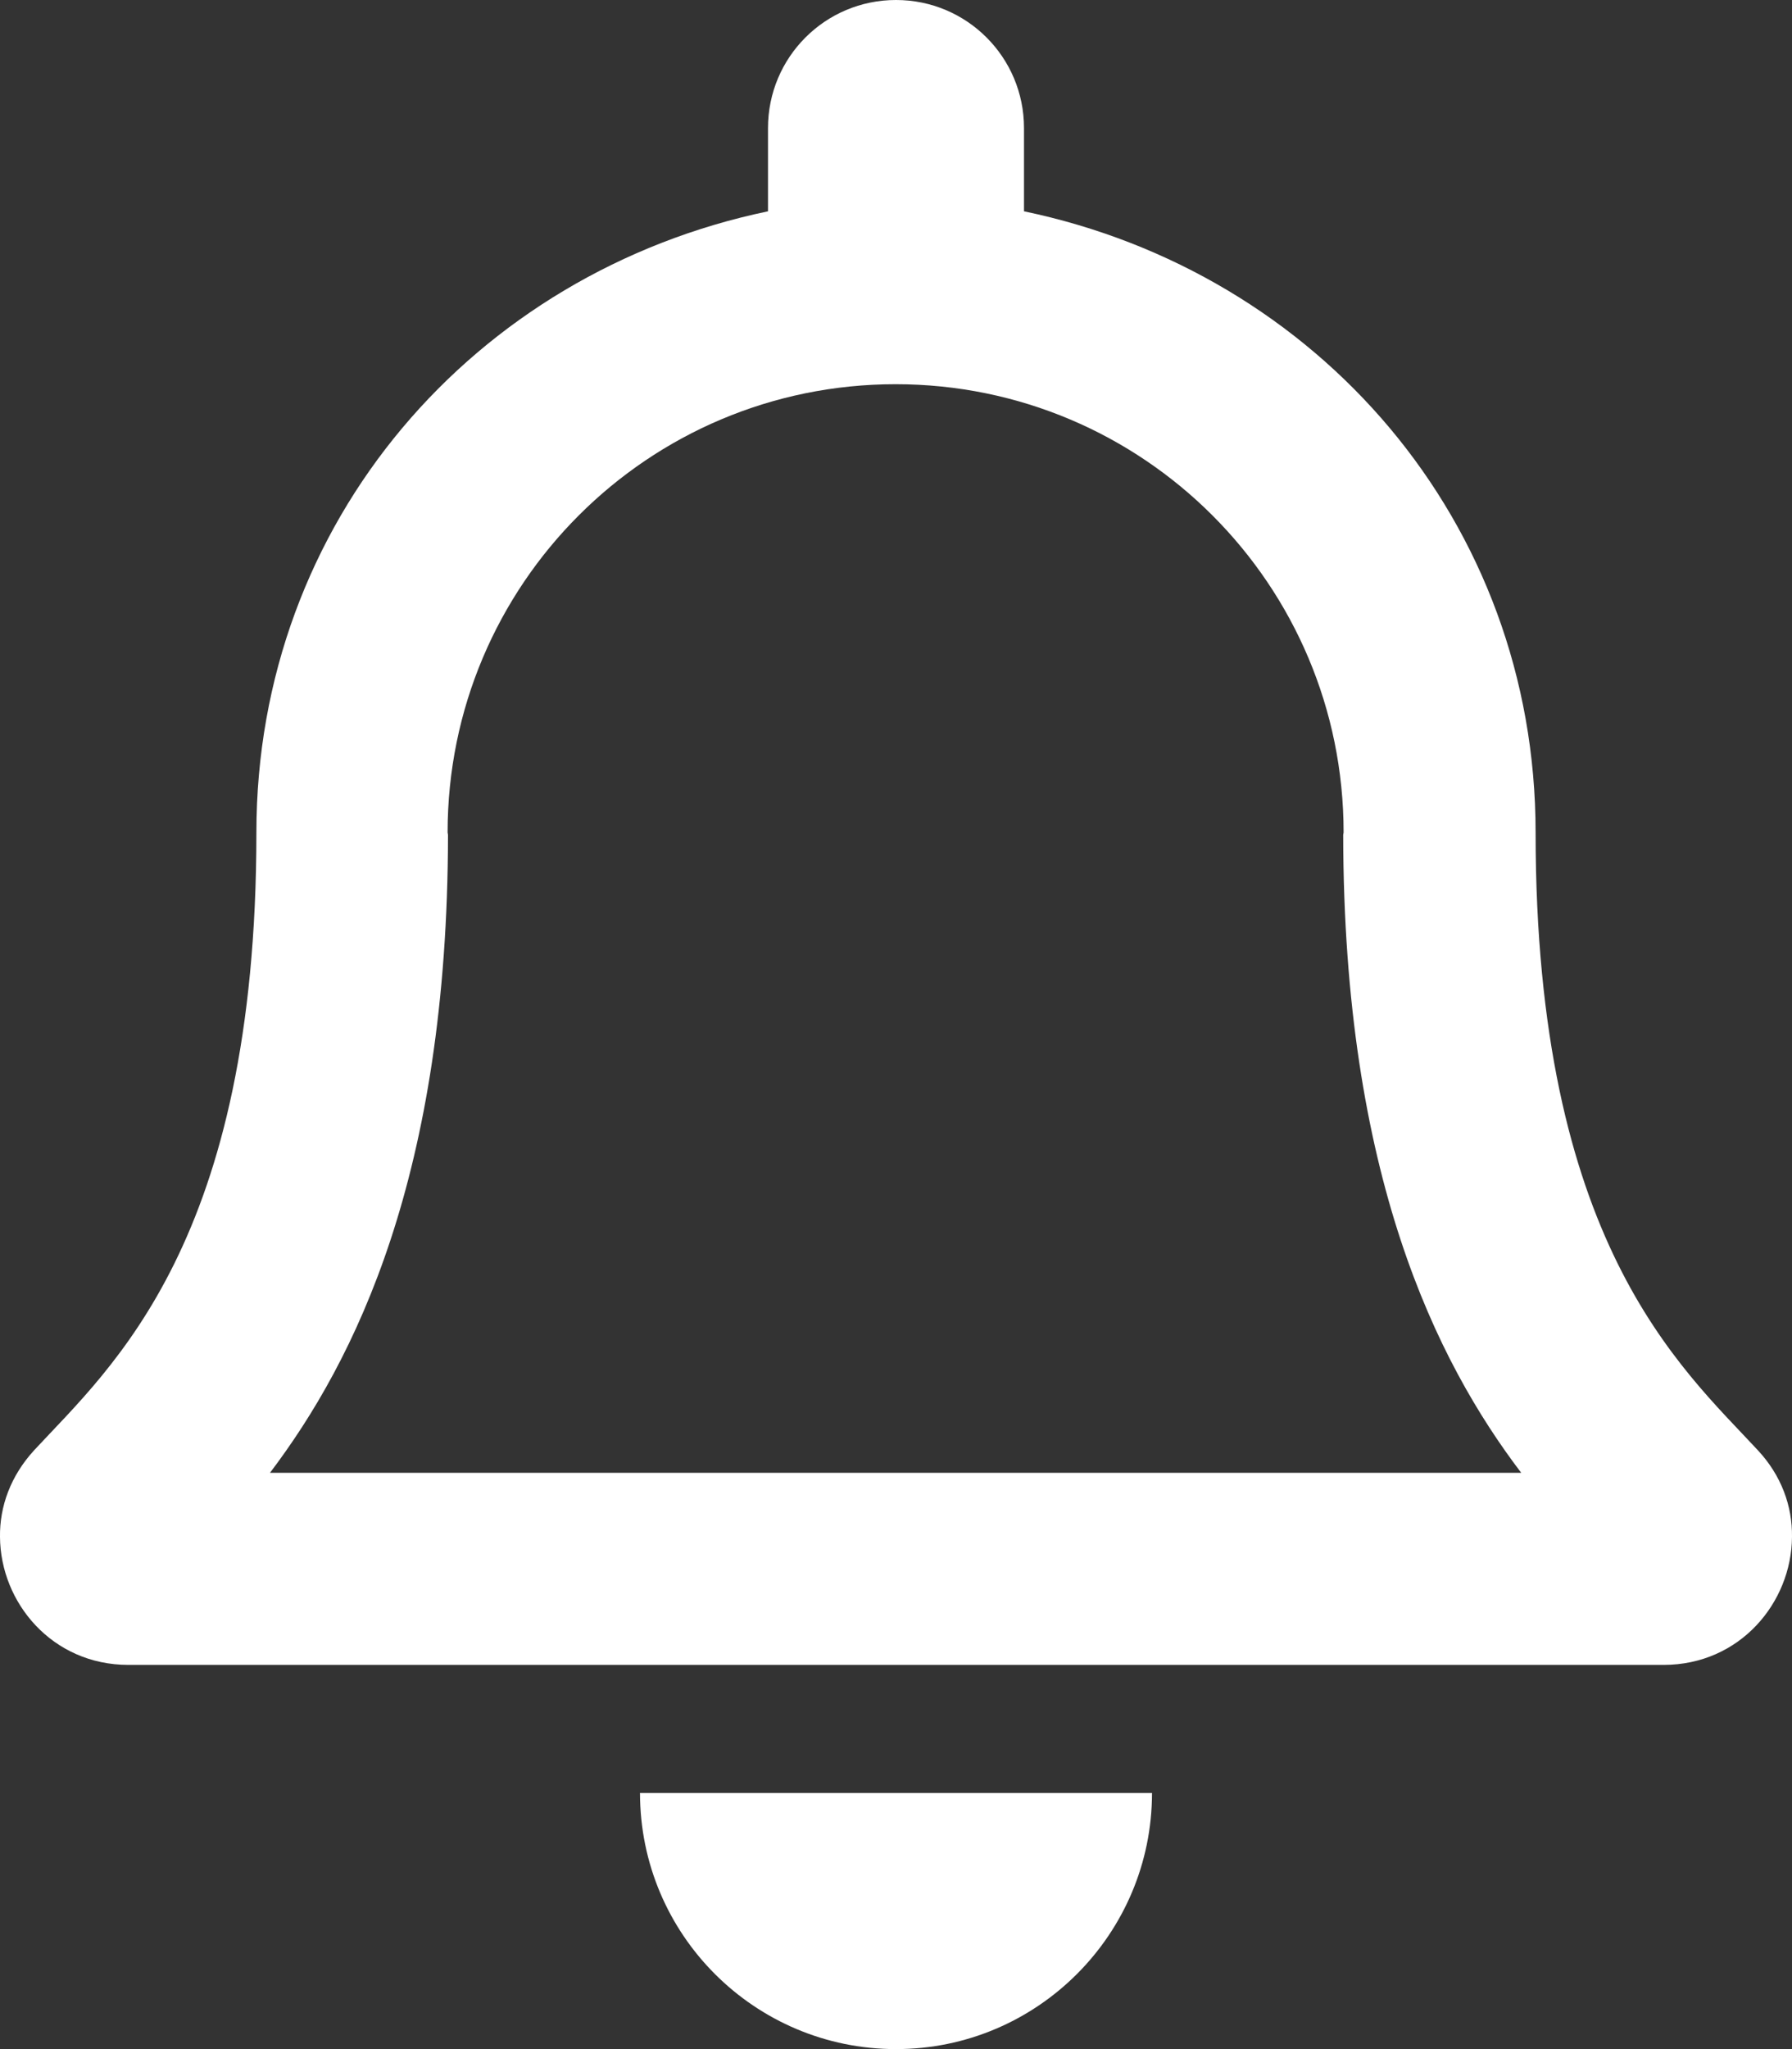 <?xml version="1.0" encoding="utf-8"?>
<!-- Generator: Adobe Illustrator 25.4.1, SVG Export Plug-In . SVG Version: 6.00 Build 0)  -->
<svg version="1.1" id="Calque_1" xmlns="http://www.w3.org/2000/svg" xmlns:xlink="http://www.w3.org/1999/xlink" x="0px" y="0px"
	 viewBox="0 0 448 512" style="enable-background:new 0 0 448 512;" xml:space="preserve">
<rect x="0" y="0" width="448" height="512" fill="#333333" stroke="none"/>
<style type="text/css">
	.st0{fill:#FFFFFF;}
</style>
<path class="st0" d="M439.4,362.3c-19.3-20.8-55.5-52-55.5-154.3c0-77.7-54.5-139.9-127.9-155.2V32c0-17.7-14.3-32-32-32
	s-32,14.3-32,32v20.8C118.6,68.1,64.1,130.3,64.1,208c0,102.3-36.2,133.5-55.5,154.3c-6,6.5-8.7,14.2-8.6,21.7
	c0.1,16.4,13,32,32.1,32h383.8c19.1,0,32-15.6,32.1-32C448.1,376.4,445.4,368.7,439.4,362.3z M67.5,368
	c21.2-28,44.4-74.3,44.5-159.4c0-0.2-0.1-0.4-0.1-0.6c0-61.9,50.1-112,112-112s112,50.1,112,112c0,0.2-0.1,0.4-0.1,0.6
	c0.1,85.1,23.3,131.5,44.5,159.4H67.5z M224,512c35.3,0,64-28.7,64-64H160C160,483.4,188.7,512,224,512z"/>
</svg>
